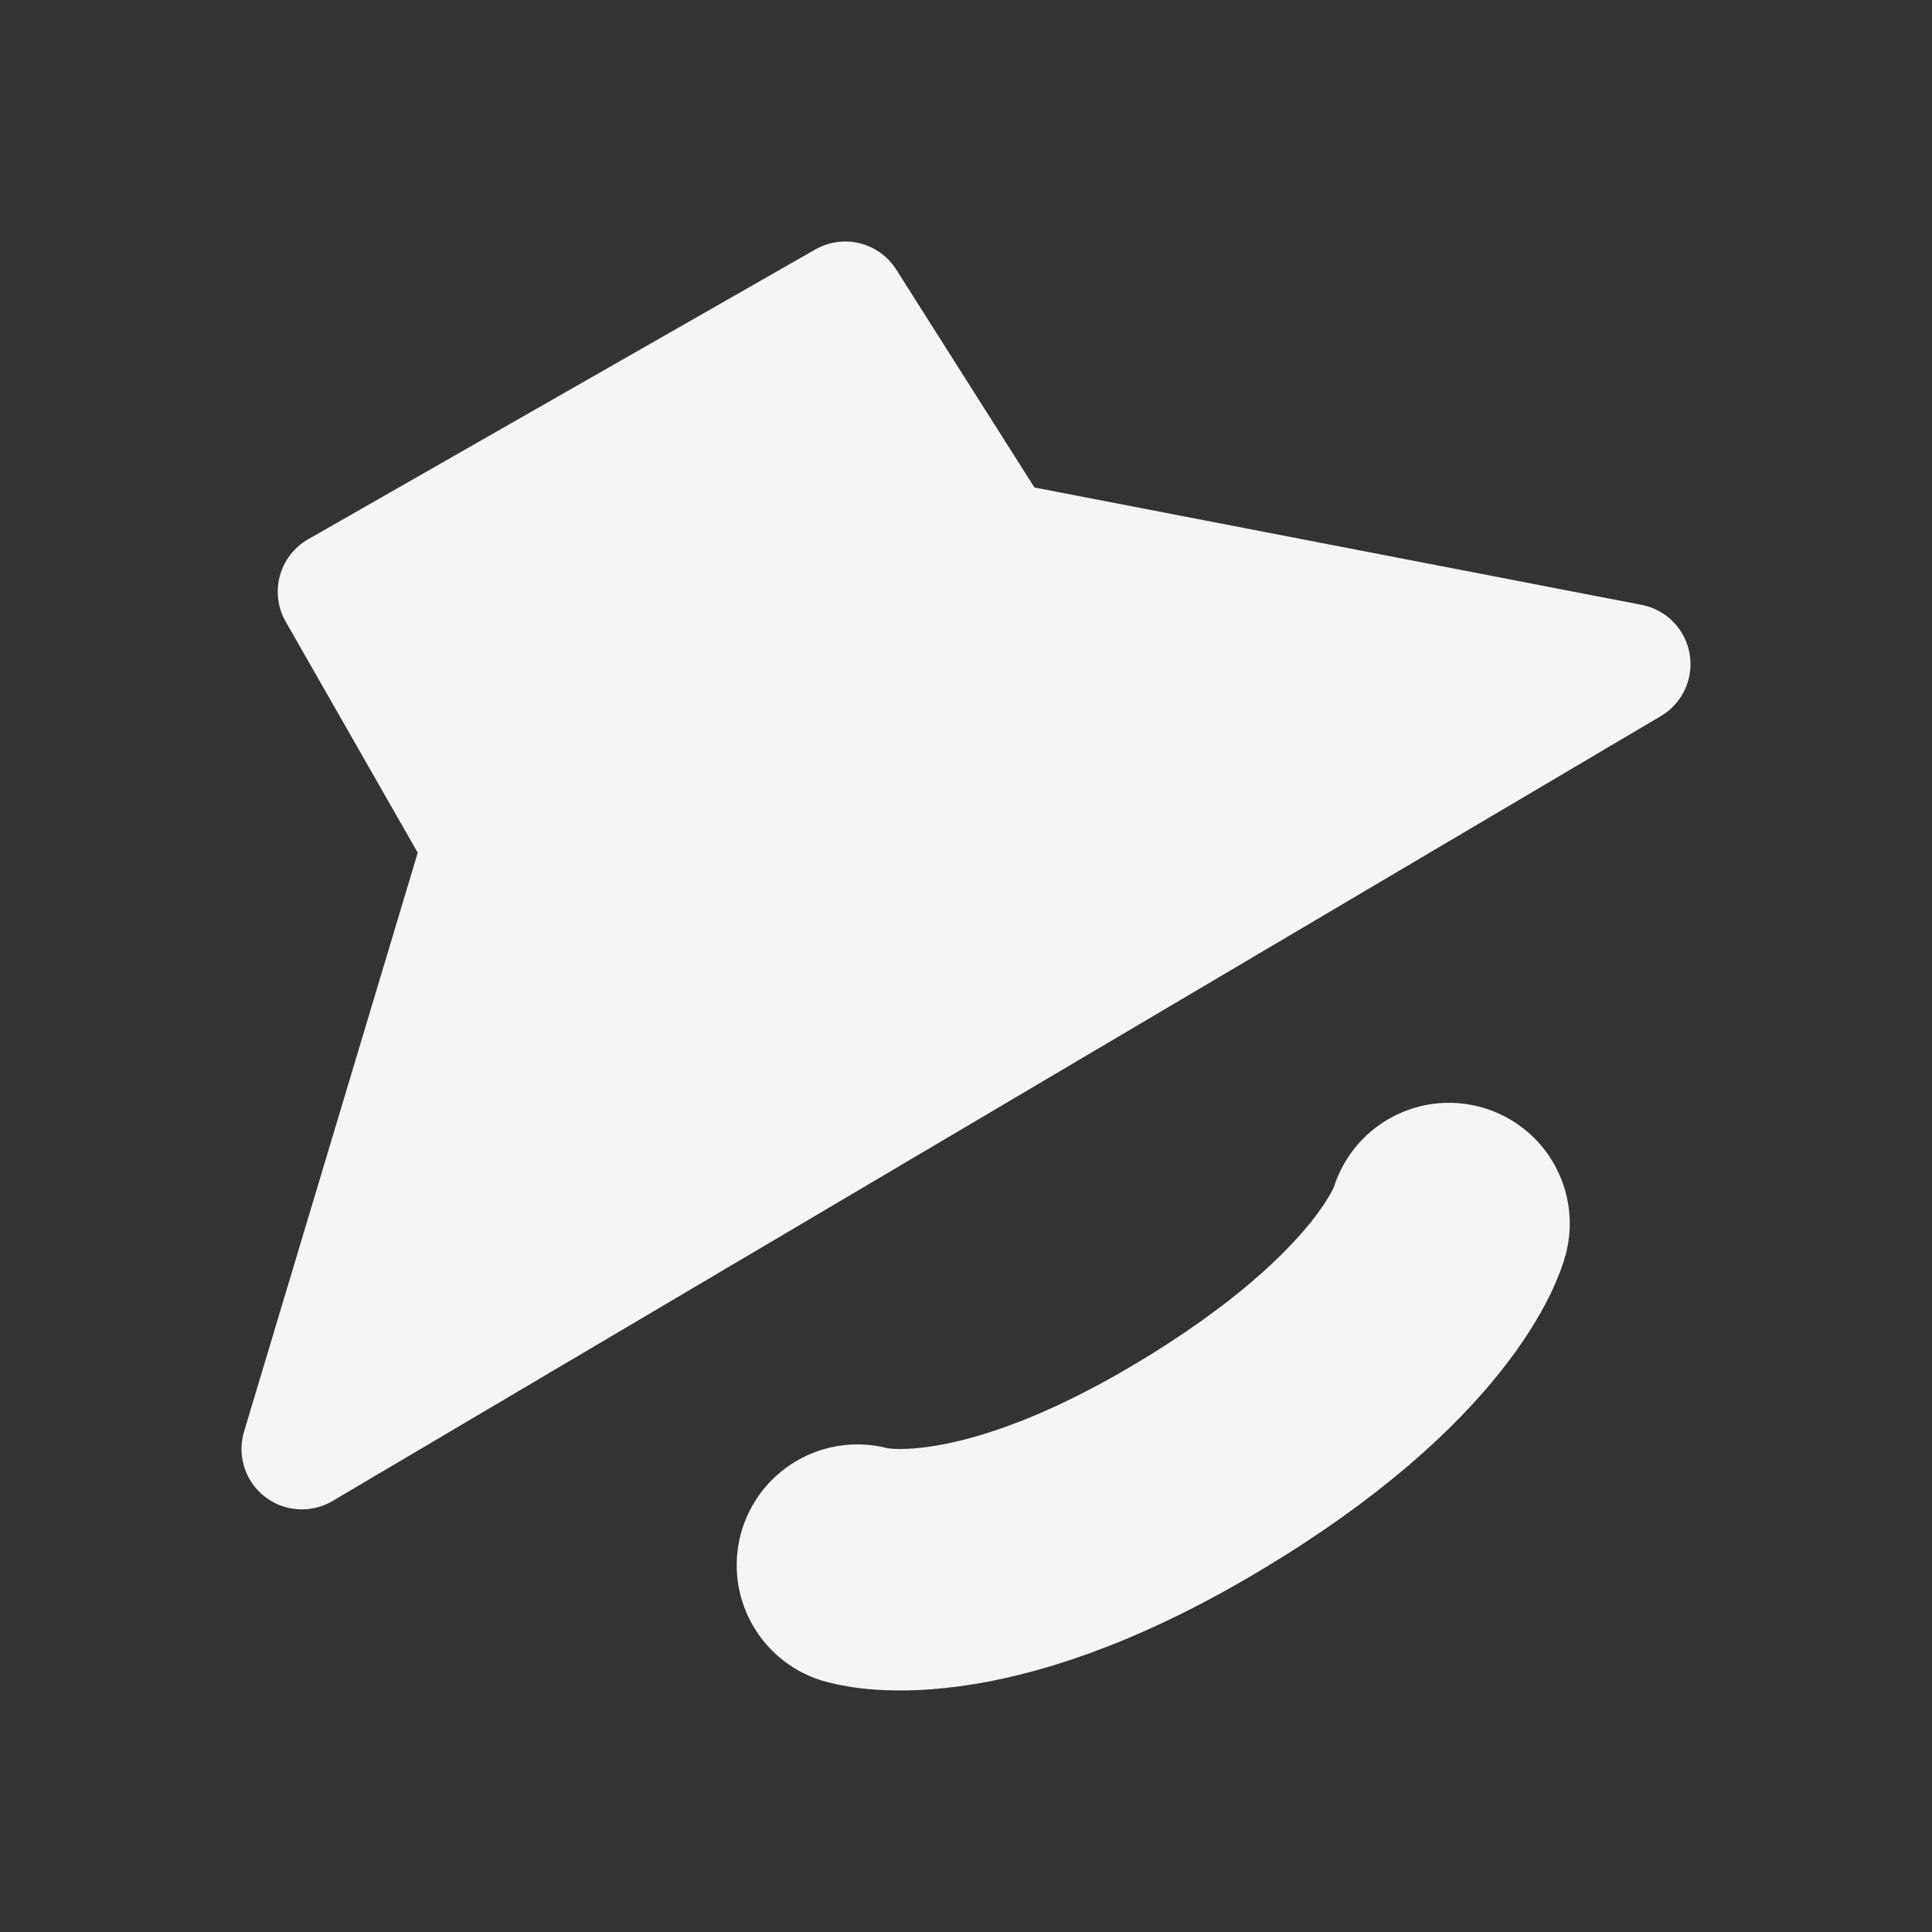 <svg xmlns="http://www.w3.org/2000/svg" width="16" height="16" version="1.1">
 <rect width="100%" height="100%" fill="#333333" stroke="none"/>
 <defs>
  <style id="current-color-scheme" type="text/css">
   .ColorScheme-Text { color:#f5f5f5; } .ColorScheme-Highlight { color:#4285f4; } .ColorScheme-NeutralText { color:#ff9800; } .ColorScheme-PositiveText { color:#4caf50; } .ColorScheme-NegativeText { color:#f44336; }
  </style>
 </defs>
 <path style="fill:currentColor;stroke:currentColor;stroke-linejoin:round" class="ColorScheme-Text" d="M 7,2.5 2.8,4.9 4,7 2.5,12 13.5,5.5 8.26,4.487 Z"/>
 <path style="fill:none;stroke:currentColor;stroke-width:2;stroke-linecap:round" class="ColorScheme-Text" d="M 7.101,12.962 C 7.101,12.962 8.05,13.264 9.904,12.16 11.758,11.056 12,10.133 12,10.133"/>
</svg>
